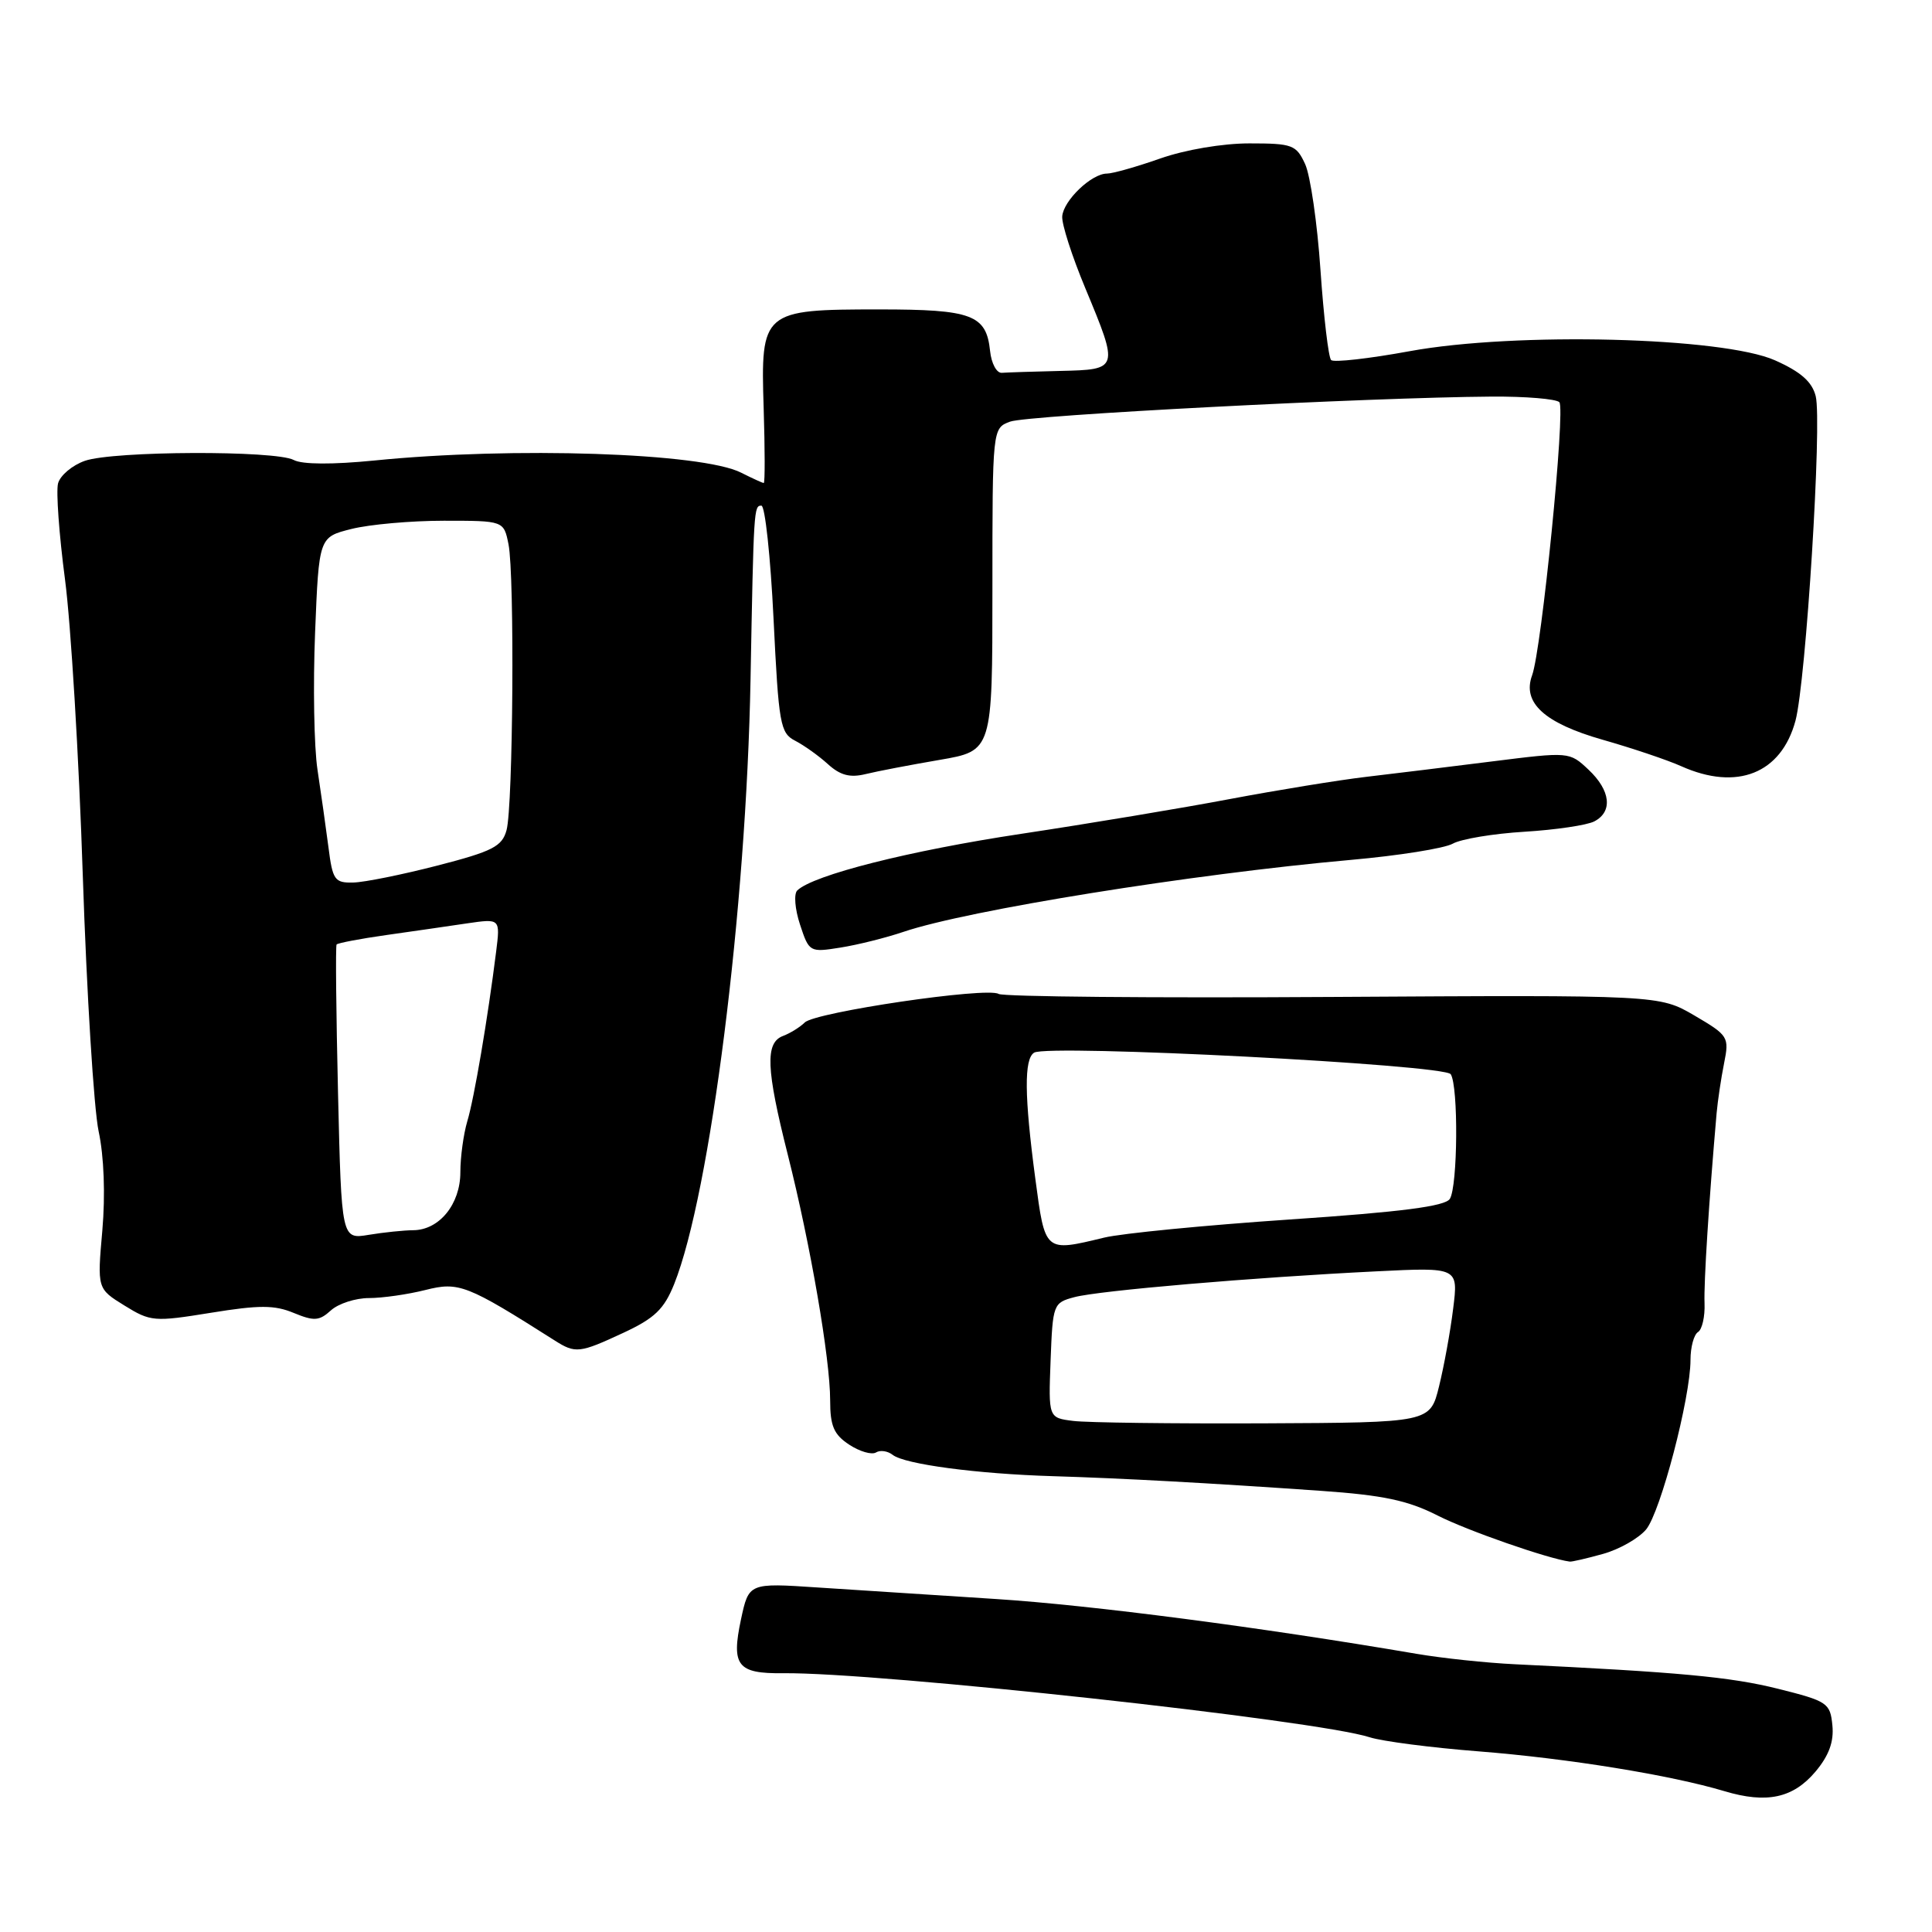 <?xml version="1.0" encoding="UTF-8" standalone="no"?>
<!DOCTYPE svg PUBLIC "-//W3C//DTD SVG 1.1//EN" "http://www.w3.org/Graphics/SVG/1.1/DTD/svg11.dtd" >
<svg xmlns="http://www.w3.org/2000/svg" xmlns:xlink="http://www.w3.org/1999/xlink" version="1.1" viewBox="0 0 256 256">
 <g >
 <path fill="currentColor"
d=" M 240.56 234.75 C 242.34 232.63 243.02 230.79 242.80 228.61 C 242.51 225.65 242.16 225.41 235.55 223.76 C 229.30 222.20 222.42 221.56 200.70 220.52 C 196.95 220.34 191.10 219.72 187.70 219.14 C 167.09 215.62 144.60 212.69 132.00 211.88 C 124.03 211.37 113.39 210.68 108.36 210.35 C 99.22 209.74 99.22 209.74 98.18 214.60 C 96.88 220.72 97.71 221.78 103.78 221.71 C 116.32 221.57 174.49 227.92 181.50 230.20 C 183.15 230.73 189.67 231.58 195.99 232.07 C 207.76 233.00 221.39 235.21 228.50 237.34 C 234.10 239.02 237.60 238.26 240.56 234.75 Z  M 212.41 205.90 C 214.57 205.30 217.13 203.84 218.12 202.66 C 220.04 200.33 224.00 185.21 224.00 180.19 C 224.00 178.50 224.45 176.84 225.00 176.50 C 225.54 176.16 225.93 174.45 225.86 172.69 C 225.75 169.99 226.44 159.16 227.46 147.50 C 227.61 145.85 228.05 142.88 228.45 140.89 C 229.15 137.40 229.02 137.20 224.52 134.56 C 219.86 131.84 219.86 131.84 176.64 132.10 C 152.87 132.25 132.92 132.07 132.32 131.70 C 130.79 130.75 108.04 134.11 106.64 135.48 C 106.01 136.10 104.71 136.91 103.75 137.27 C 101.37 138.17 101.51 141.62 104.39 153.02 C 107.39 164.90 110.00 180.04 110.00 185.56 C 110.00 188.96 110.49 190.09 112.53 191.43 C 113.92 192.34 115.51 192.80 116.07 192.46 C 116.63 192.11 117.63 192.26 118.29 192.78 C 119.87 194.02 129.47 195.30 139.50 195.60 C 148.73 195.88 160.07 196.50 175.00 197.54 C 183.29 198.12 186.55 198.81 190.50 200.82 C 194.44 202.82 205.11 206.54 208.00 206.92 C 208.28 206.96 210.26 206.50 212.41 205.90 Z  M 82.59 176.61 C 86.74 174.68 87.99 173.48 89.33 170.15 C 94.12 158.15 98.89 120.45 99.45 90.00 C 99.87 67.32 99.89 67.00 100.89 67.00 C 101.37 67.00 102.10 73.76 102.50 82.03 C 103.18 95.98 103.38 97.13 105.36 98.15 C 106.54 98.76 108.49 100.15 109.70 101.25 C 111.33 102.73 112.62 103.08 114.70 102.57 C 116.24 102.19 120.65 101.35 124.50 100.69 C 131.50 99.49 131.50 99.49 131.50 78.12 C 131.50 56.74 131.50 56.74 133.84 55.87 C 136.14 55.01 181.47 52.66 197.67 52.55 C 202.16 52.52 206.19 52.86 206.62 53.29 C 207.46 54.12 204.27 86.08 203.01 89.49 C 201.68 93.11 204.64 95.82 212.36 98.02 C 216.29 99.14 220.98 100.72 222.78 101.53 C 230.16 104.83 236.02 102.50 237.91 95.50 C 239.30 90.30 241.45 55.92 240.59 52.49 C 240.11 50.59 238.62 49.27 235.21 47.75 C 228.28 44.66 200.81 43.97 186.81 46.53 C 181.42 47.52 176.72 48.05 176.38 47.71 C 176.03 47.37 175.40 42.01 174.97 35.79 C 174.55 29.58 173.63 23.26 172.94 21.75 C 171.76 19.19 171.26 19.00 165.55 19.00 C 161.99 19.00 157.05 19.84 153.74 21.00 C 150.61 22.10 147.43 23.00 146.68 23.00 C 144.63 23.00 140.91 26.57 140.75 28.67 C 140.67 29.69 142.05 33.97 143.81 38.19 C 148.28 48.94 148.27 48.97 140.50 49.15 C 136.93 49.23 133.44 49.35 132.75 49.40 C 132.06 49.46 131.36 48.15 131.19 46.50 C 130.69 41.71 128.80 41.00 116.53 41.00 C 101.01 41.00 100.78 41.20 101.19 54.10 C 101.36 59.55 101.37 64.00 101.20 64.00 C 101.04 64.00 99.69 63.38 98.20 62.63 C 93.02 60.00 68.00 59.17 49.60 61.02 C 44.05 61.57 40.03 61.55 38.92 60.95 C 36.49 59.66 15.04 59.74 11.25 61.06 C 9.57 61.65 7.97 63.00 7.69 64.06 C 7.42 65.13 7.83 70.83 8.61 76.75 C 9.39 82.66 10.46 100.33 10.97 116.01 C 11.49 131.69 12.44 146.95 13.07 149.91 C 13.78 153.21 13.97 158.30 13.56 163.04 C 12.88 170.76 12.88 170.76 16.49 172.99 C 19.95 175.13 20.42 175.17 27.95 173.95 C 34.35 172.91 36.37 172.91 38.92 173.97 C 41.62 175.08 42.30 175.04 43.85 173.63 C 44.85 172.73 47.11 172.00 48.89 172.00 C 50.66 172.00 54.03 171.52 56.37 170.93 C 60.80 169.81 61.86 170.23 73.50 177.62 C 76.25 179.37 76.79 179.31 82.59 176.61 Z  M 119.73 123.47 C 128.22 120.60 157.91 115.82 179.00 113.94 C 185.32 113.38 191.40 112.41 192.50 111.79 C 193.60 111.17 197.88 110.46 202.00 110.21 C 206.12 109.96 210.29 109.34 211.25 108.84 C 213.73 107.55 213.42 104.74 210.48 101.98 C 207.96 99.61 207.93 99.61 197.73 100.89 C 192.10 101.60 184.57 102.52 181.00 102.94 C 177.43 103.36 169.32 104.68 163.00 105.87 C 156.68 107.07 144.24 109.14 135.36 110.48 C 120.54 112.71 107.76 115.94 105.64 117.99 C 105.17 118.45 105.33 120.47 106.01 122.52 C 107.21 126.17 107.29 126.21 111.36 125.56 C 113.64 125.20 117.40 124.26 119.73 123.47 Z  M 142.21 188.28 C 138.92 187.87 138.92 187.87 139.21 180.25 C 139.49 172.81 139.57 172.62 142.36 171.88 C 145.60 171.01 166.10 169.26 182.37 168.46 C 193.24 167.92 193.24 167.92 192.55 173.41 C 192.18 176.44 191.33 181.07 190.68 183.70 C 189.50 188.50 189.50 188.50 167.50 188.60 C 155.40 188.65 144.02 188.51 142.21 188.28 Z  M 137.18 156.14 C 135.73 145.24 135.68 140.31 137.03 139.48 C 138.87 138.35 191.42 141.06 192.23 142.34 C 193.26 143.95 193.16 157.20 192.11 158.86 C 191.48 159.84 185.73 160.59 170.88 161.59 C 159.67 162.35 148.61 163.43 146.31 163.99 C 138.39 165.90 138.49 165.99 137.18 156.14 Z  M 44.79 144.86 C 44.54 134.21 44.45 125.34 44.60 125.15 C 44.75 124.96 47.71 124.39 51.18 123.90 C 54.66 123.41 59.48 122.71 61.90 122.35 C 66.29 121.71 66.29 121.71 65.74 126.10 C 64.64 134.89 62.83 145.57 61.92 148.57 C 61.42 150.26 61.00 153.30 61.00 155.32 C 61.00 159.56 58.21 162.99 54.75 163.01 C 53.51 163.02 50.87 163.29 48.87 163.62 C 45.25 164.22 45.25 164.22 44.79 144.86 Z  M 43.52 112.25 C 43.18 109.64 42.53 105.03 42.07 102.00 C 41.61 98.97 41.47 90.80 41.75 83.84 C 42.26 71.17 42.26 71.17 46.57 70.09 C 48.95 69.49 54.46 69.00 58.82 69.00 C 66.75 69.00 66.75 69.00 67.38 72.12 C 68.20 76.25 67.99 106.80 67.12 110.00 C 66.53 112.16 65.29 112.80 57.97 114.69 C 53.31 115.89 48.29 116.91 46.81 116.94 C 44.34 117.00 44.07 116.61 43.52 112.25 Z "/>
</g>
</svg>
